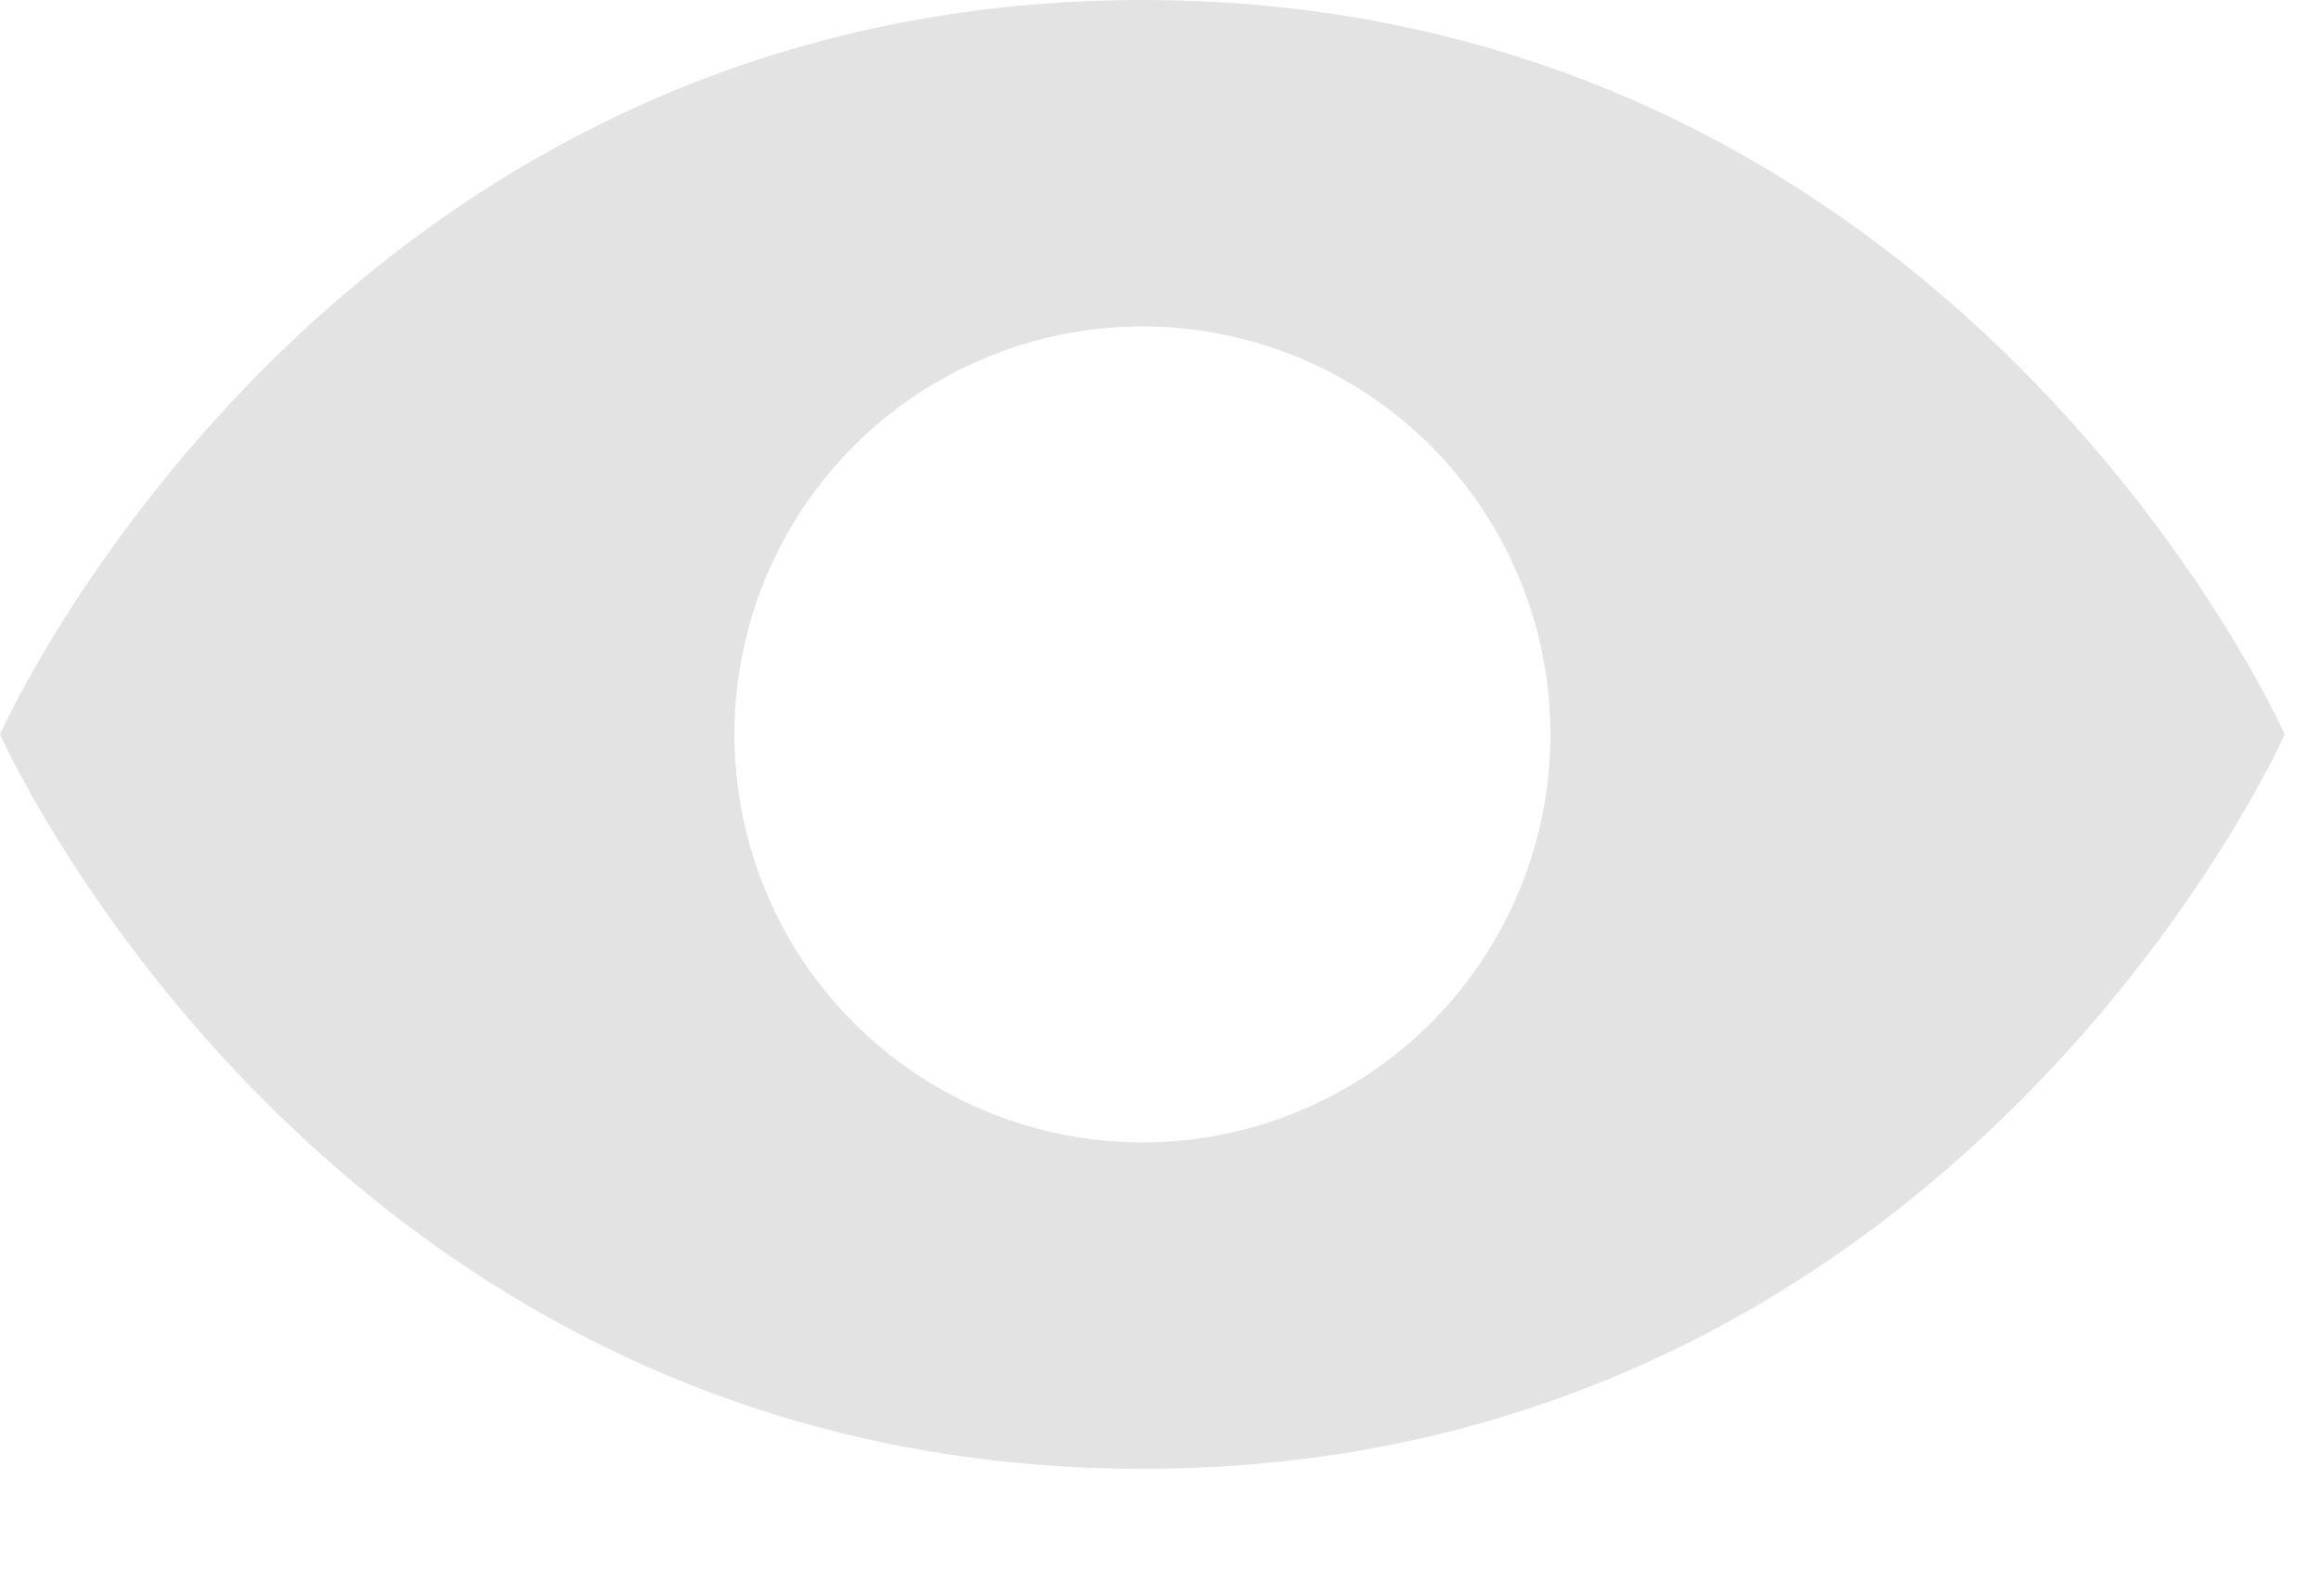 <svg preserveAspectRatio="none" width="100%" height="100%" overflow="visible" style="display: block;" viewBox="0 0 16 11" fill="none" xmlns="http://www.w3.org/2000/svg">
<path id="Vector" opacity="0.2" d="M7.875 0C2.25 0 0 5.062 0 5.062C0 5.062 2.25 10.125 7.875 10.125C13.5 10.125 15.75 5.062 15.75 5.062C15.75 5.062 13.5 0 7.875 0ZM7.875 7.875C7.319 7.875 6.775 7.71 6.312 7.401C5.85 7.092 5.489 6.653 5.277 6.139C5.064 5.625 5.008 5.059 5.117 4.514C5.225 3.968 5.493 3.467 5.886 3.074C6.28 2.68 6.781 2.413 7.326 2.304C7.872 2.196 8.437 2.251 8.951 2.464C9.465 2.677 9.904 3.037 10.213 3.5C10.523 3.962 10.688 4.506 10.688 5.062C10.688 5.808 10.391 6.524 9.864 7.051C9.336 7.579 8.621 7.875 7.875 7.875Z" fill="#767676"/>
</svg>
